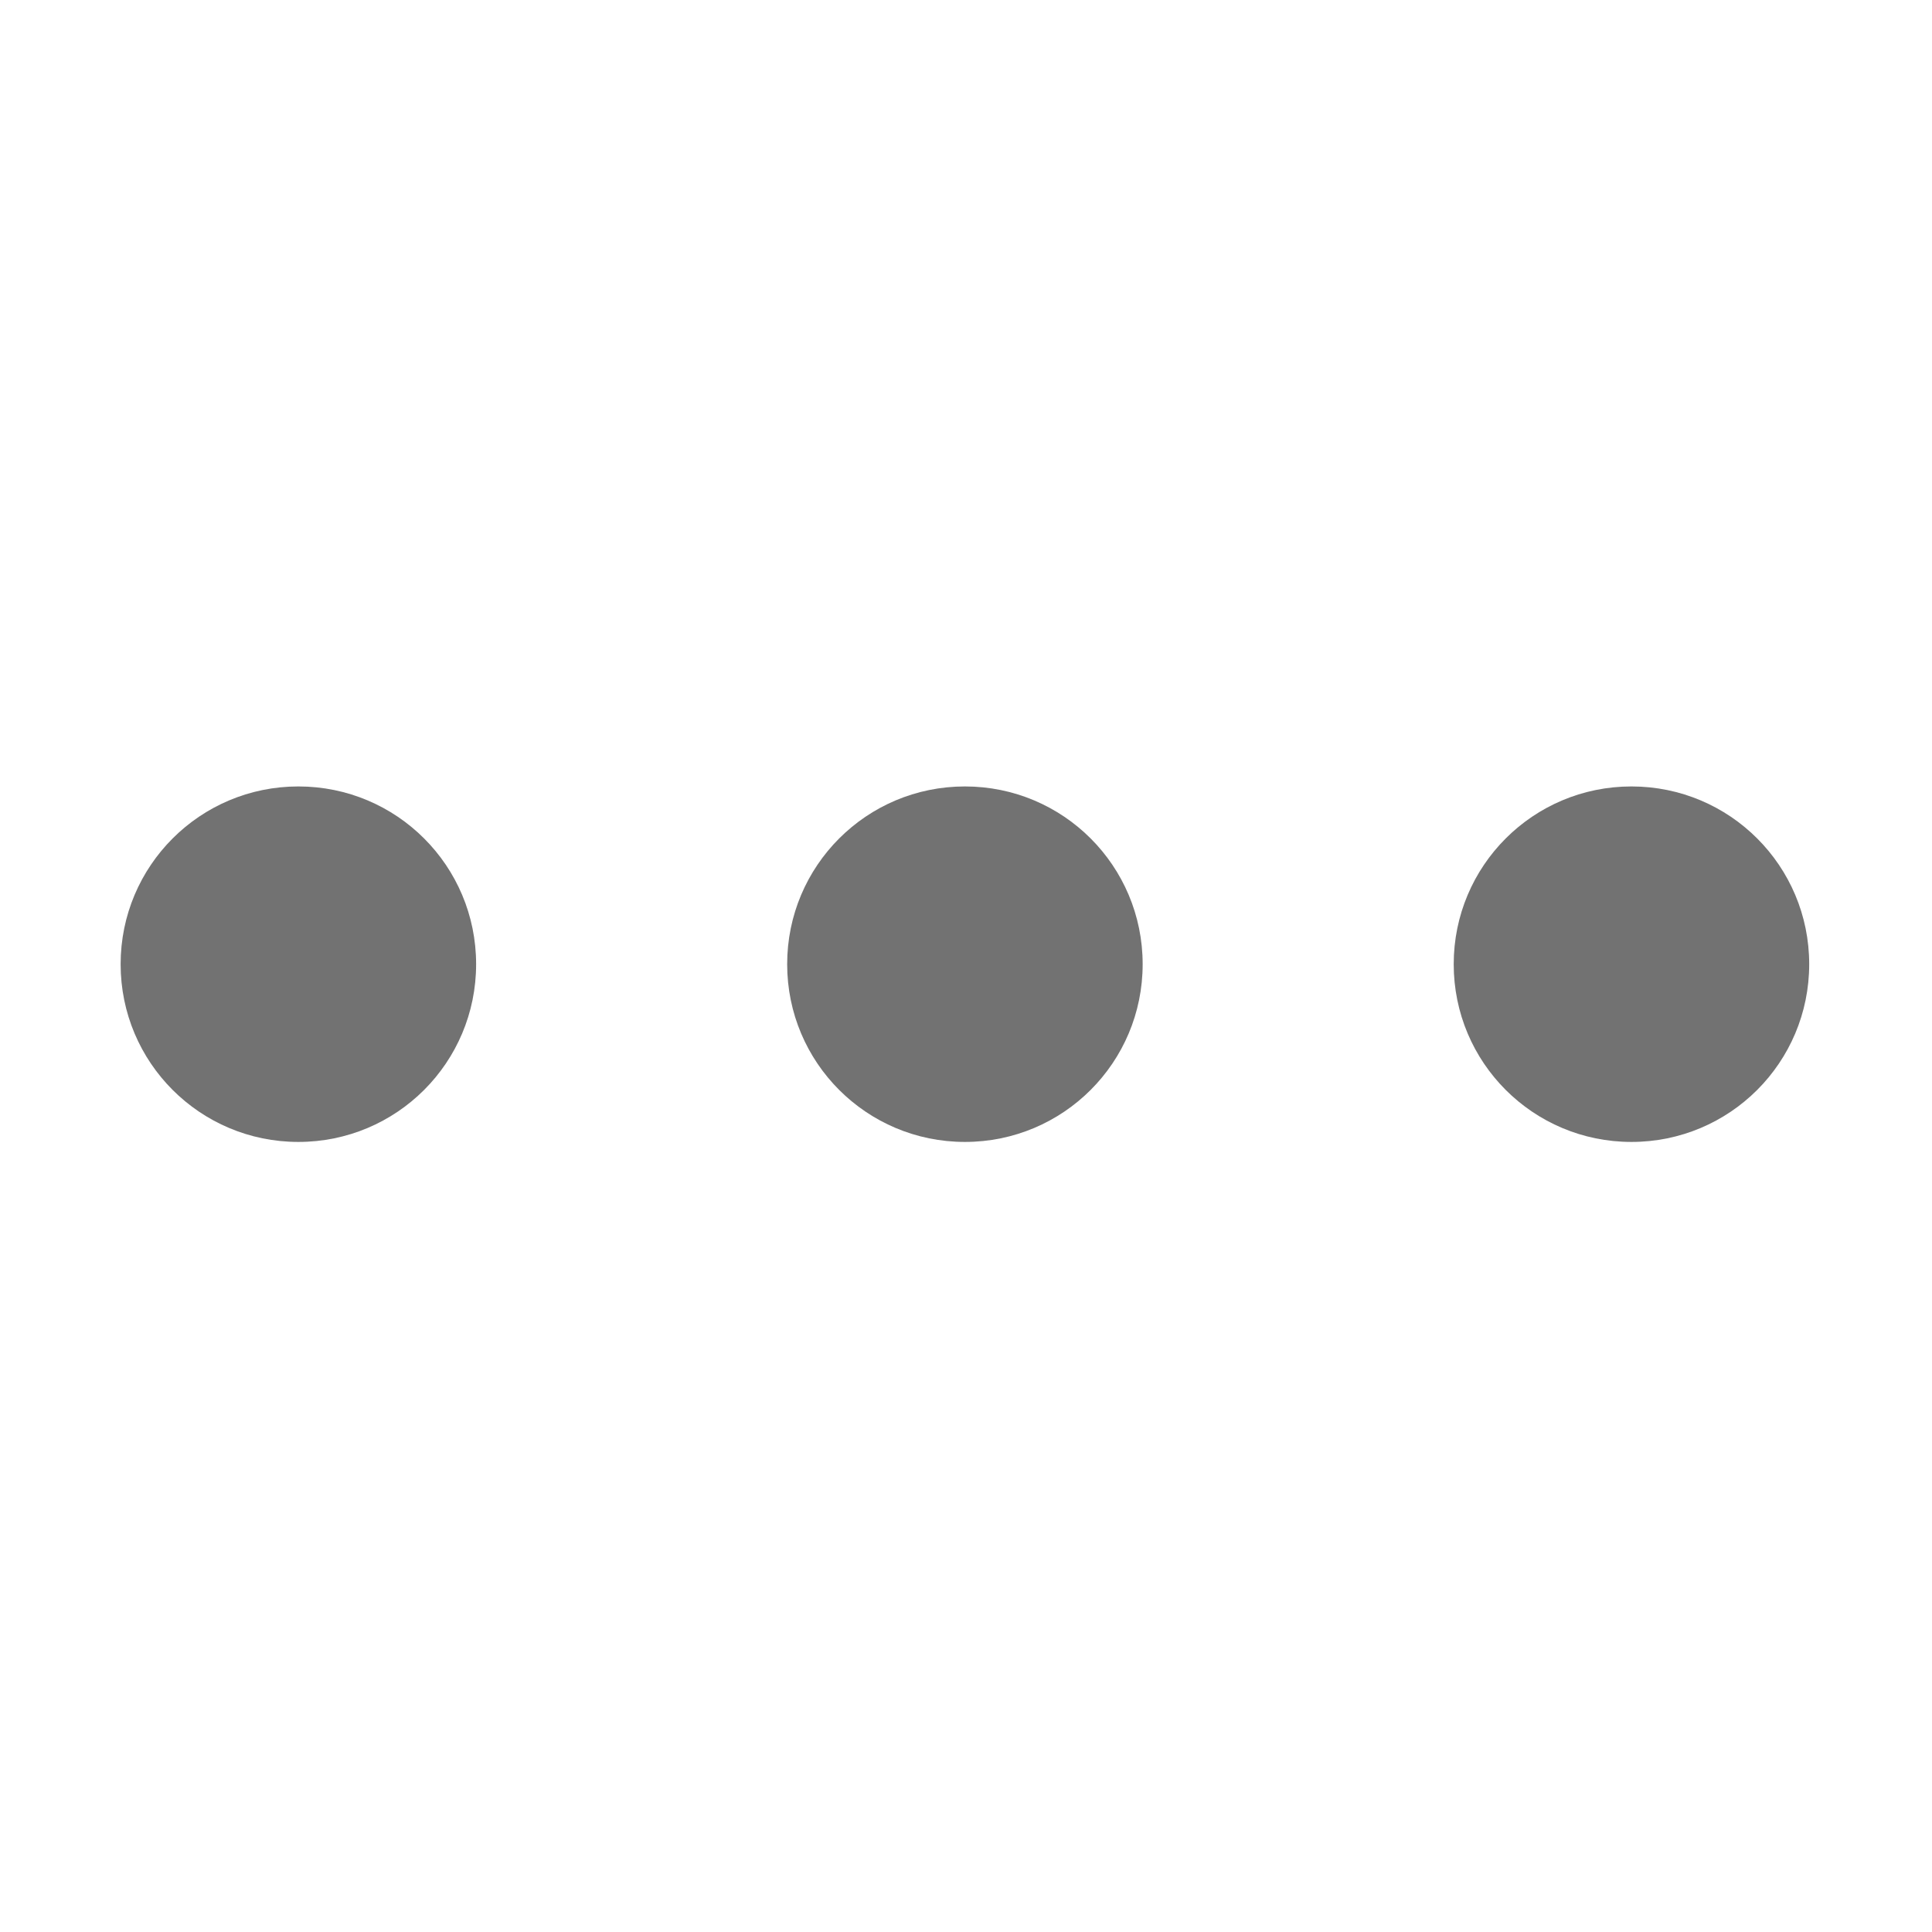 ﻿<?xml version='1.0' encoding='UTF-8'?>
<svg viewBox="-1.262 7.582 32 31.995" xmlns="http://www.w3.org/2000/svg">
  <g transform="matrix(0.092, 0, 0, 0.092, 0, 0)">
    <path d="M192, 256C192, 273.7 177.7, 288 160, 288C142.3, 288 128, 273.7 128, 256C128, 238.3 142.3, 224 160, 224C177.7, 224 192, 238.3 192, 256zM280, 224C262.3, 224 248, 238.3 248, 256C248, 273.7 262.3, 288 280, 288C297.7, 288 312, 273.7 312, 256C312, 238.3 297.7, 224 280, 224zM40, 224C22.3, 224 8, 238.3 8, 256C8, 273.7 22.3, 288 40, 288C57.7, 288 72, 273.7 72, 256C72, 238.3 57.7, 224 40, 224z" fill="#727272" fill-opacity="1" class="Black" />
  </g>
</svg>